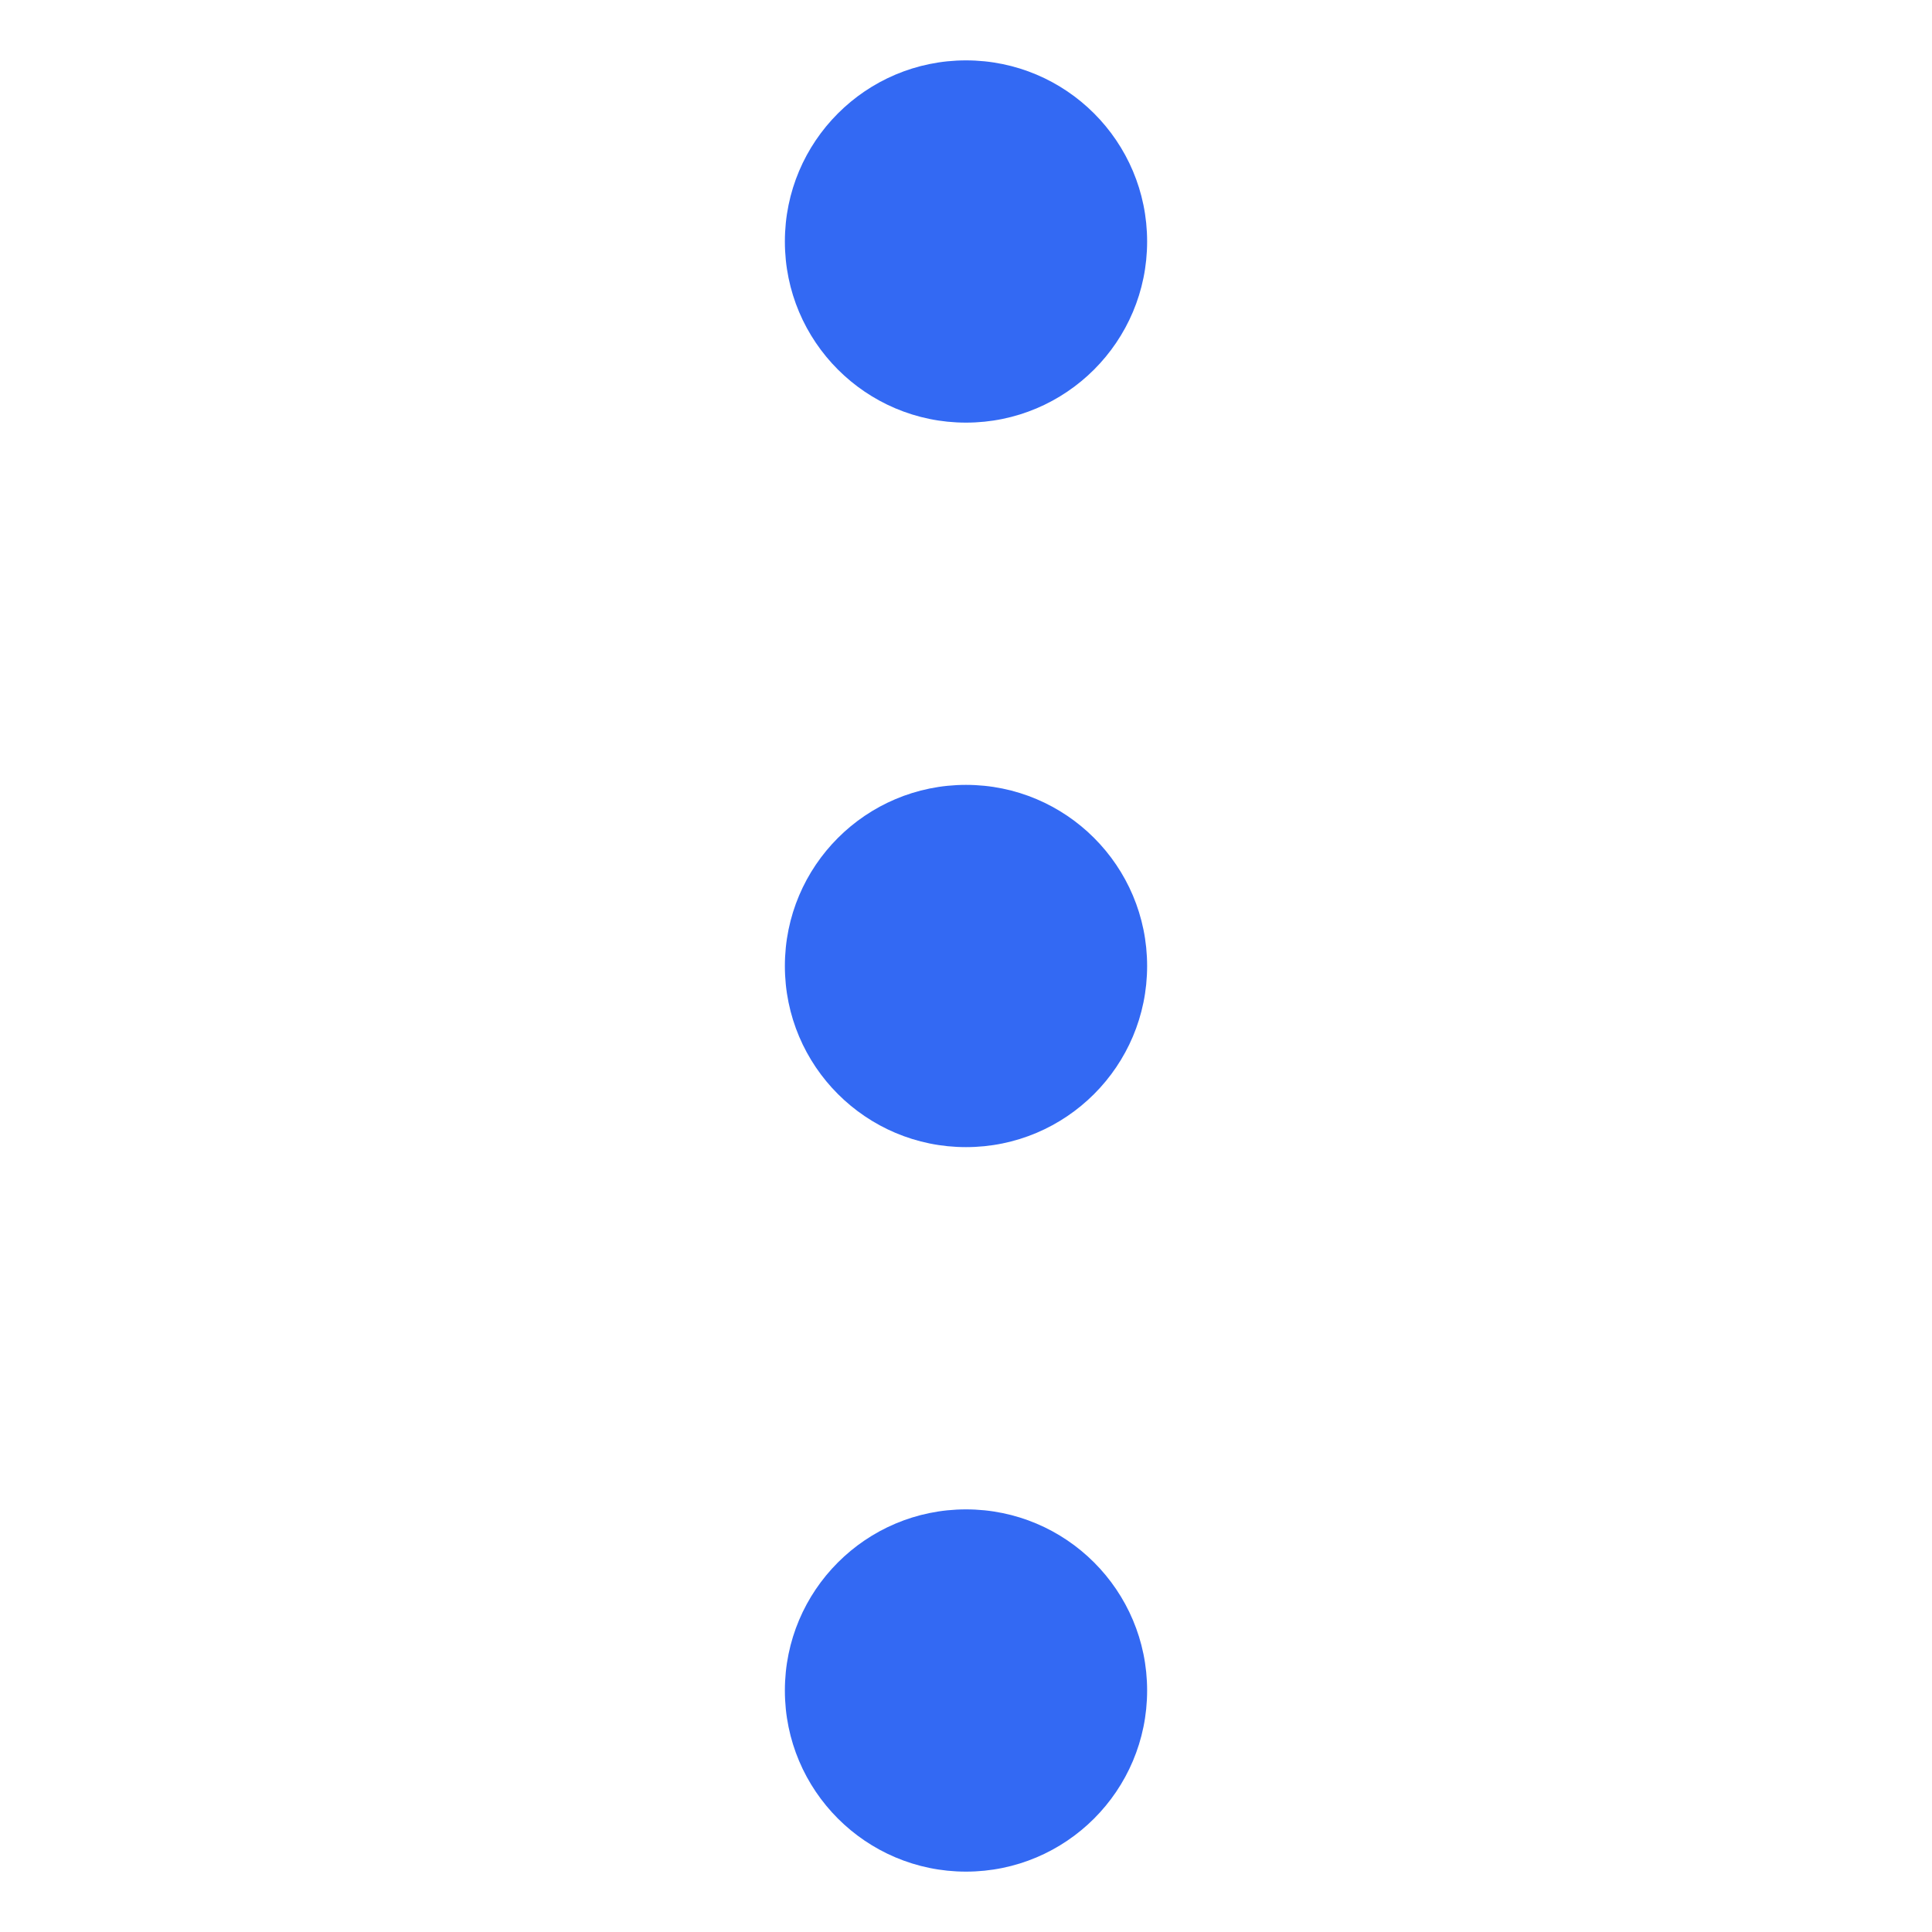<svg width="24" height="24" viewBox="0 0 3 16" fill="none" xmlns="http://www.w3.org/2000/svg">
<circle cx="1.5" cy="2" r="1.5" fill="#3369F3"/>
<circle cx="1.5" cy="8" r="1.5" fill="#3369F3"/>
<circle cx="1.5" cy="14" r="1.5" fill="#3369F3"/>
</svg>
